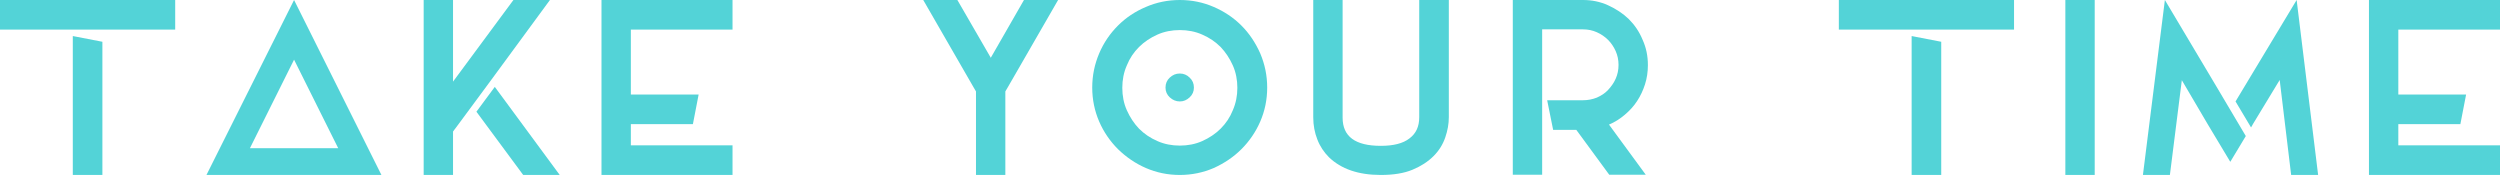 <?xml version="1.0" encoding="utf-8"?>
<!-- Generator: Adobe Illustrator 18.1.1, SVG Export Plug-In . SVG Version: 6.00 Build 0)  -->
<svg version="1.1" id="Layer_1" xmlns="http://www.w3.org/2000/svg" xmlns:xlink="http://www.w3.org/1999/xlink" x="0px" y="0px"
	 viewBox="0 0 1047.4 73.3" enable-background="new 0 0 1047.4 73.3" xml:space="preserve">
<g>
	<path fill="#53D3D7" d="M0,12.4V0h73.4v12.4H0z M30.5,73.3h12.4V17.5l-12.4-2.4V73.3z"/>
	<path fill="#53D3D7" d="M123.2,0l36.6,73.3H86.5L123.2,0z M123.2,25l-18.5,37.1h37L123.2,25z"/>
	<path fill="#53D3D7" d="M191.9,52.3l-2.1,2.8v18.2h-12.3V0h12.3v34.2L215.1,0h15.3l-24.9,33.9L191.9,52.3z M207.3,36.4l27.2,36.9
		h-15.3l-19.6-26.5L207.3,36.4z"/>
	<path fill="#53D3D7" d="M306.9,12.4h-42.6v27.2h28.4L290.3,52h-26v8.9h42.6v12.4H252V60.9V52V39.6V12.4V6.2V0h54.9V12.4z"/>
	<path fill="#53D3D7" d="M422.2,36.6l-1,1.7v35h-12.3v-35l-1-1.7L386.8,0h14.3l14,24.2L429,0h14.3L422.2,36.6z"/>
	<path fill="#53D3D7" d="M494.3,0c5.1,0,9.8,1,14.2,2.9c4.4,1.9,8.3,4.5,11.6,7.8s5.9,7.2,7.9,11.7c1.9,4.5,2.9,9.2,2.9,14.3
		c0,5.1-1,9.8-2.9,14.2c-1.9,4.4-4.6,8.3-7.9,11.6s-7.2,5.9-11.6,7.9c-4.4,1.9-9.2,2.9-14.2,2.9c-5.1,0-9.8-1-14.2-2.9
		c-4.4-1.9-8.3-4.6-11.7-7.9c-3.3-3.3-6-7.2-7.9-11.6c-1.9-4.4-2.9-9.2-2.9-14.2c0-5.1,1-9.8,2.9-14.3c1.9-4.5,4.6-8.4,7.9-11.7
		c3.3-3.3,7.2-5.9,11.7-7.8C484.5,1,489.2,0,494.3,0z M518.4,36.8c0-3.3-0.6-6.5-1.9-9.4c-1.3-2.9-3-5.5-5.1-7.7
		c-2.2-2.2-4.7-3.9-7.7-5.2c-2.9-1.3-6.1-1.9-9.4-1.9c-3.3,0-6.5,0.6-9.4,1.9c-2.9,1.3-5.5,3-7.7,5.2c-2.2,2.2-3.9,4.7-5.1,7.7
		c-1.3,2.9-1.9,6.1-1.9,9.4s0.6,6.5,1.9,9.4c1.3,2.9,3,5.5,5.1,7.7c2.2,2.2,4.7,3.9,7.7,5.2c2.9,1.3,6.1,1.9,9.4,1.9
		c3.3,0,6.5-0.6,9.4-1.9c2.9-1.3,5.5-3,7.7-5.2c2.2-2.2,3.9-4.7,5.1-7.7C517.8,43.2,518.4,40.1,518.4,36.8z M500.2,36.7
		c0,1.6-0.6,3-1.8,4.1c-1.2,1.1-2.5,1.7-4.1,1.7c-1.6,0-3-0.6-4.2-1.7c-1.2-1.1-1.8-2.5-1.8-4.1c0-1.7,0.6-3.1,1.8-4.2
		c1.2-1.1,2.5-1.7,4.2-1.7c1.6,0,3,0.6,4.1,1.7C499.6,33.6,500.2,35,500.2,36.7z"/>
	<path fill="#53D3D7" d="M578.5,73.3c-9.4,0-16.6-2.5-21.7-7.4c-2.1-2.1-3.8-4.6-4.9-7.5c-1.1-2.8-1.7-5.9-1.7-9.2V0h12.3v49.3
		c0,7.9,5.3,11.8,16,11.8c5.3,0,9.3-1,12-3.1c2.8-2.1,4.1-5,4.1-8.9V0H607v49.1c0,2.8-0.5,5.6-1.5,8.5c-1,2.9-2.6,5.5-4.9,7.8
		c-2.3,2.3-5.2,4.2-8.8,5.7C588.2,72.6,583.8,73.3,578.5,73.3z"/>
	<path fill="#53D3D7" d="M690.4,27.3c0,2.8-0.4,5.5-1.2,8c-0.8,2.5-1.9,4.9-3.3,7c-1.4,2.2-3.2,4.1-5.2,5.8c-2,1.7-4.2,3.1-6.6,4.1
		l15.4,21h-15.3l-13.8-18.8h-9.7l-2.5-12.4h15c2.1,0,4-0.4,5.8-1.1c1.8-0.8,3.4-1.8,4.7-3.2c1.3-1.4,2.4-2.9,3.2-4.7
		s1.2-3.7,1.2-5.8s-0.4-4-1.2-5.8c-0.8-1.8-1.9-3.4-3.2-4.7c-1.3-1.3-2.9-2.4-4.7-3.2s-3.7-1.2-5.8-1.2h-17.1v60.9h-12.3V12.4V6.2V0
		h29.4c3.7,0,7.2,0.7,10.5,2.2s6.2,3.4,8.7,5.8c2.5,2.5,4.4,5.3,5.8,8.7C689.7,20,690.4,23.5,690.4,27.3z"/>
	<path fill="#53D3D7" d="M770.4,12.4V0h73.4v12.4H770.4z M800.9,73.3h12.4V17.5l-12.4-2.4V73.3z"/>
	<path fill="#53D3D7" d="M865.3,0h12.3v73.3h-12.3V0z"/>
	<path fill="#53D3D7" d="M909.1,73.3h-11.3L907,0l22.1,37.1L940.9,57l-6.5,10.8l-9.6-16l-10.7-18.2L909.1,73.3z M943.1,53.4
		l-6.5-10.9L962.2,0l9,73.3h-11.3l-4.8-39.8L944,51.8L943.1,53.4z"/>
	<path fill="#53D3D7" d="M1047.4,12.4h-42.6v27.2h28.4l-2.4,12.4h-26v8.9h42.6v12.4h-54.9V60.9V52V39.6V12.4V6.2V0h54.9V12.4z"/>
</g>
</svg>
